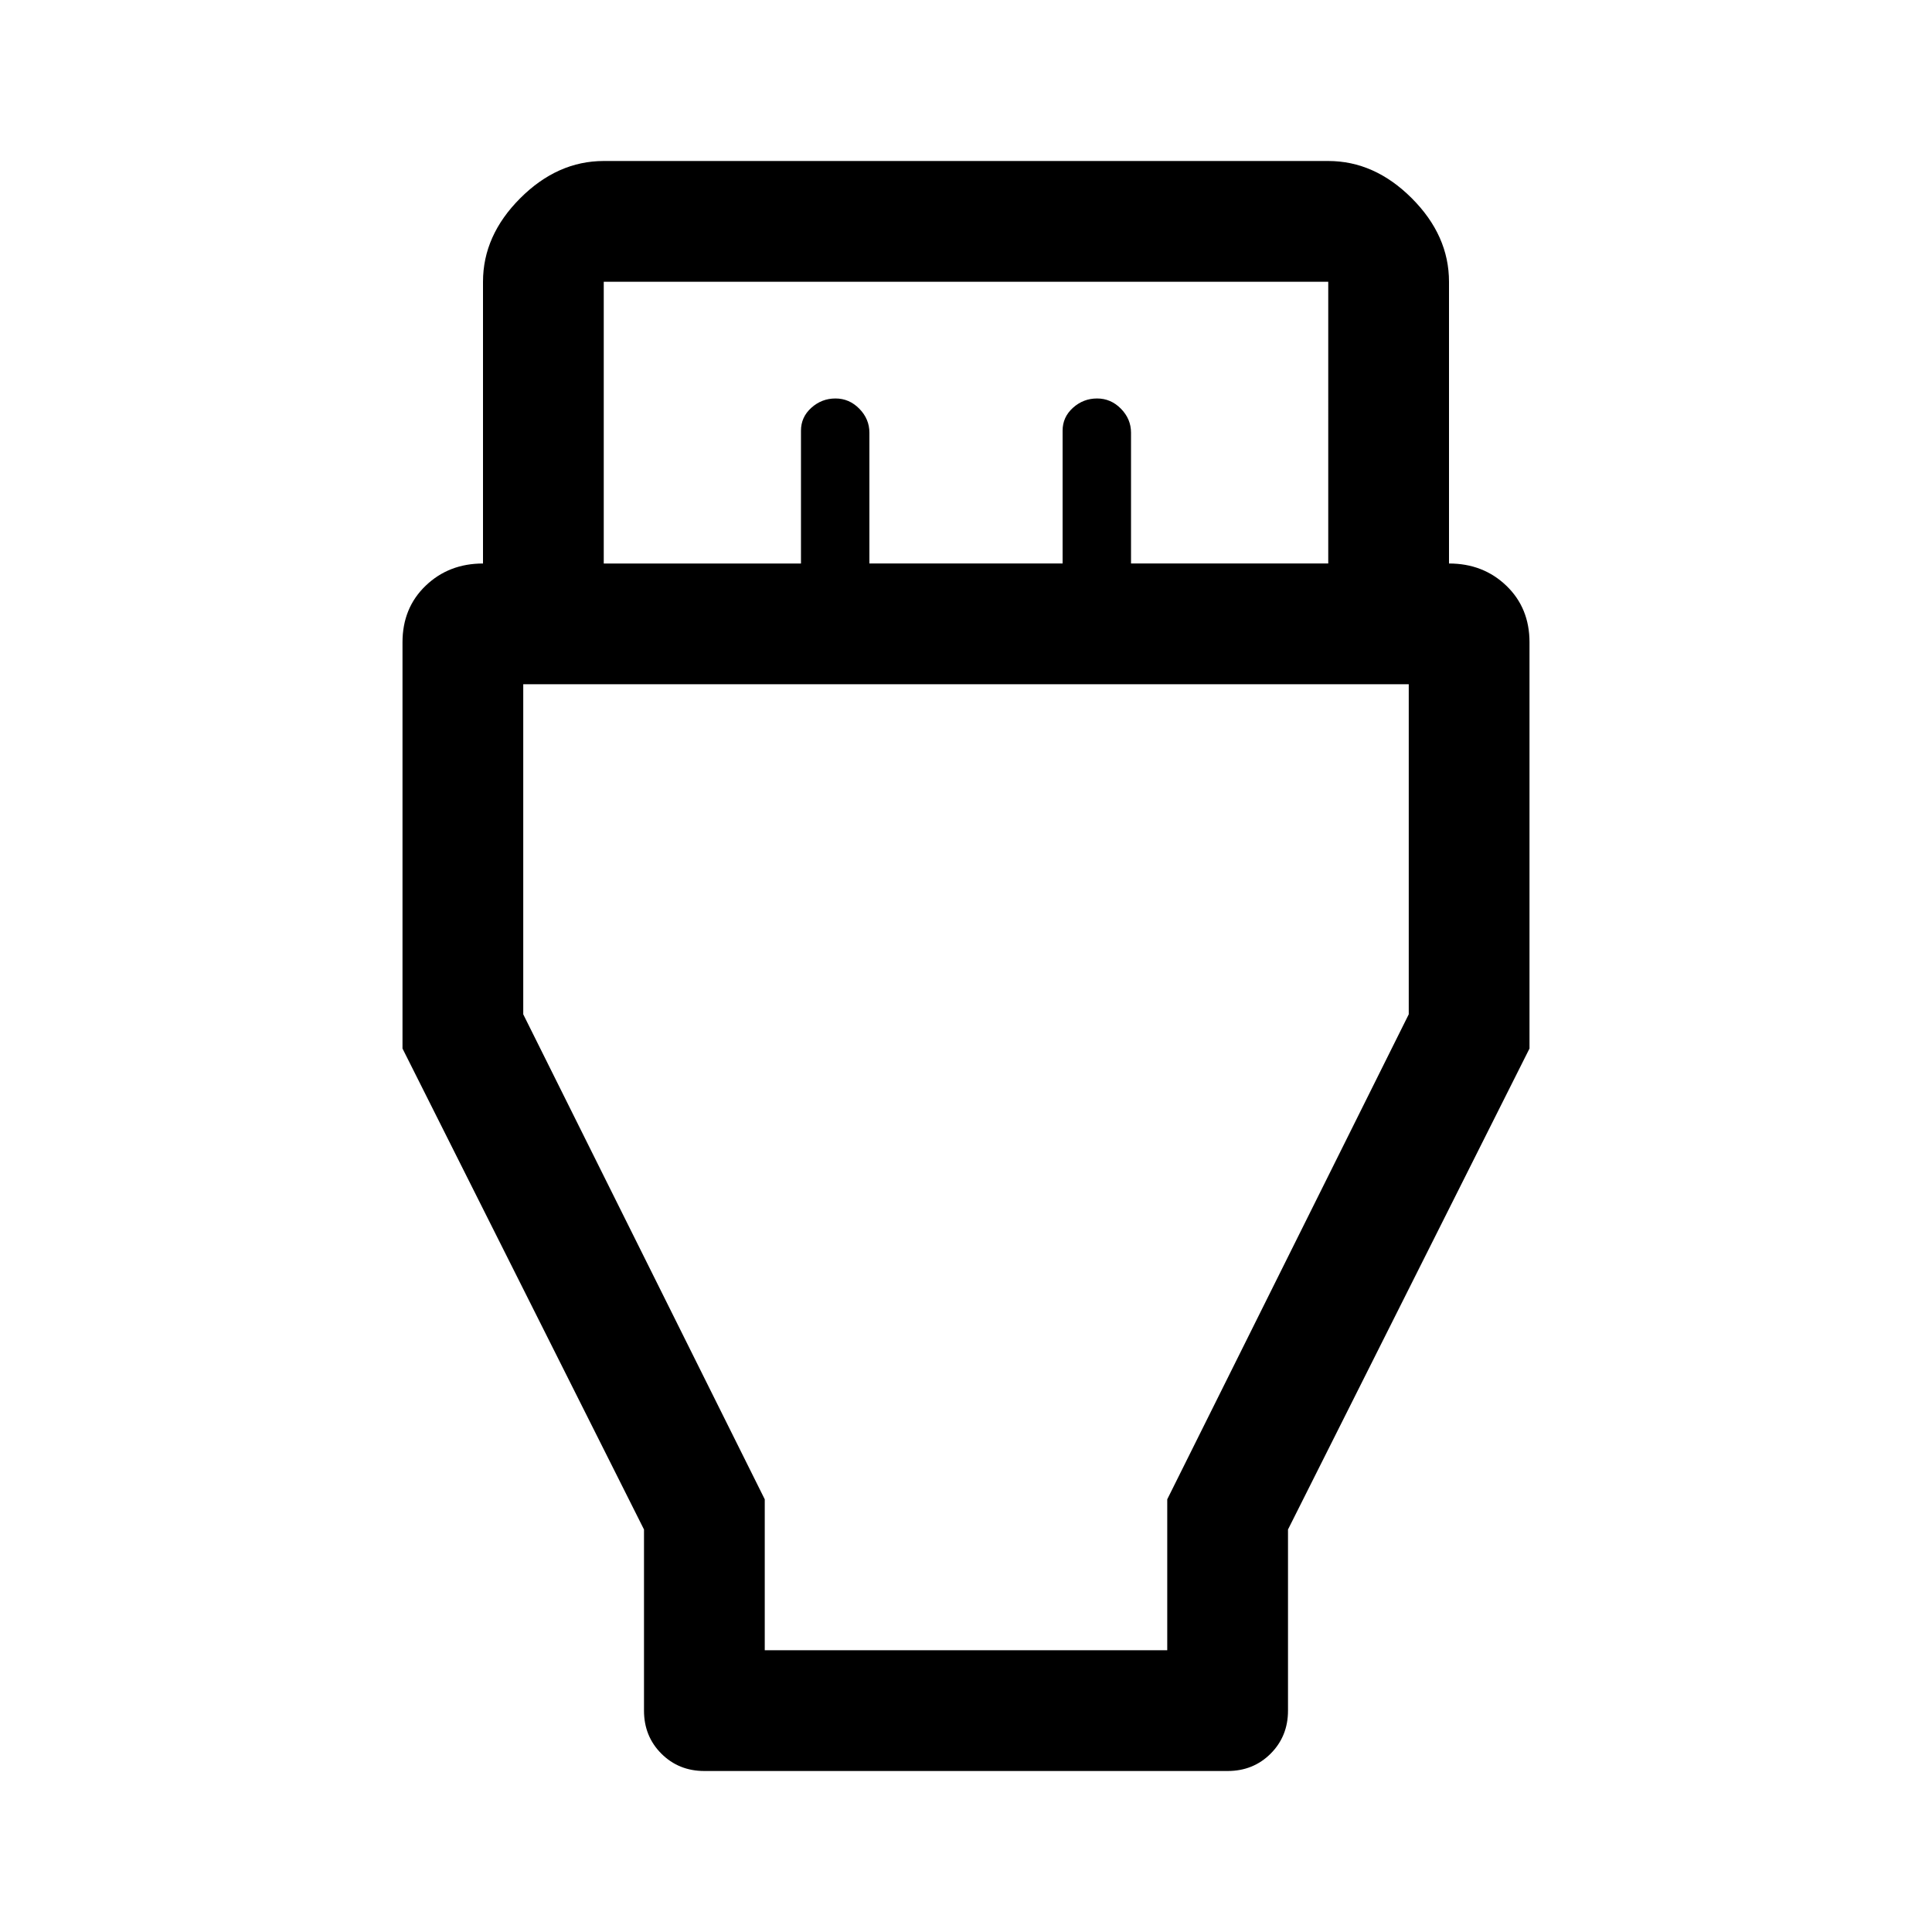<svg xmlns="http://www.w3.org/2000/svg" width="48" height="48" viewBox="0 96 960 960"><path d="M320 856 200 617V415.162q0-17.07 11.5-28.116T240 376V236q0-23 18.5-41.5T300 176h360q23 0 41.5 18.5T720 236v140q17 0 28.5 11.046t11.5 28.116V617L640 856v90q0 12.75-8.625 21.375T610 976H350q-12.75 0-21.375-8.625T320 946v-90Zm-20-480h98v-66q0-6.737 5.143-11.368 5.143-4.632 12-4.632T427 299.1q5 5.1 5 11.9v65h96v-66q0-6.737 5.143-11.368 5.143-4.632 12-4.632T557 299.1q5 5.1 5 11.9v65h98V236H300v140Zm80 540h200v-75l120-241V436H260v164l120 241v75Zm100-240Z"/></svg>